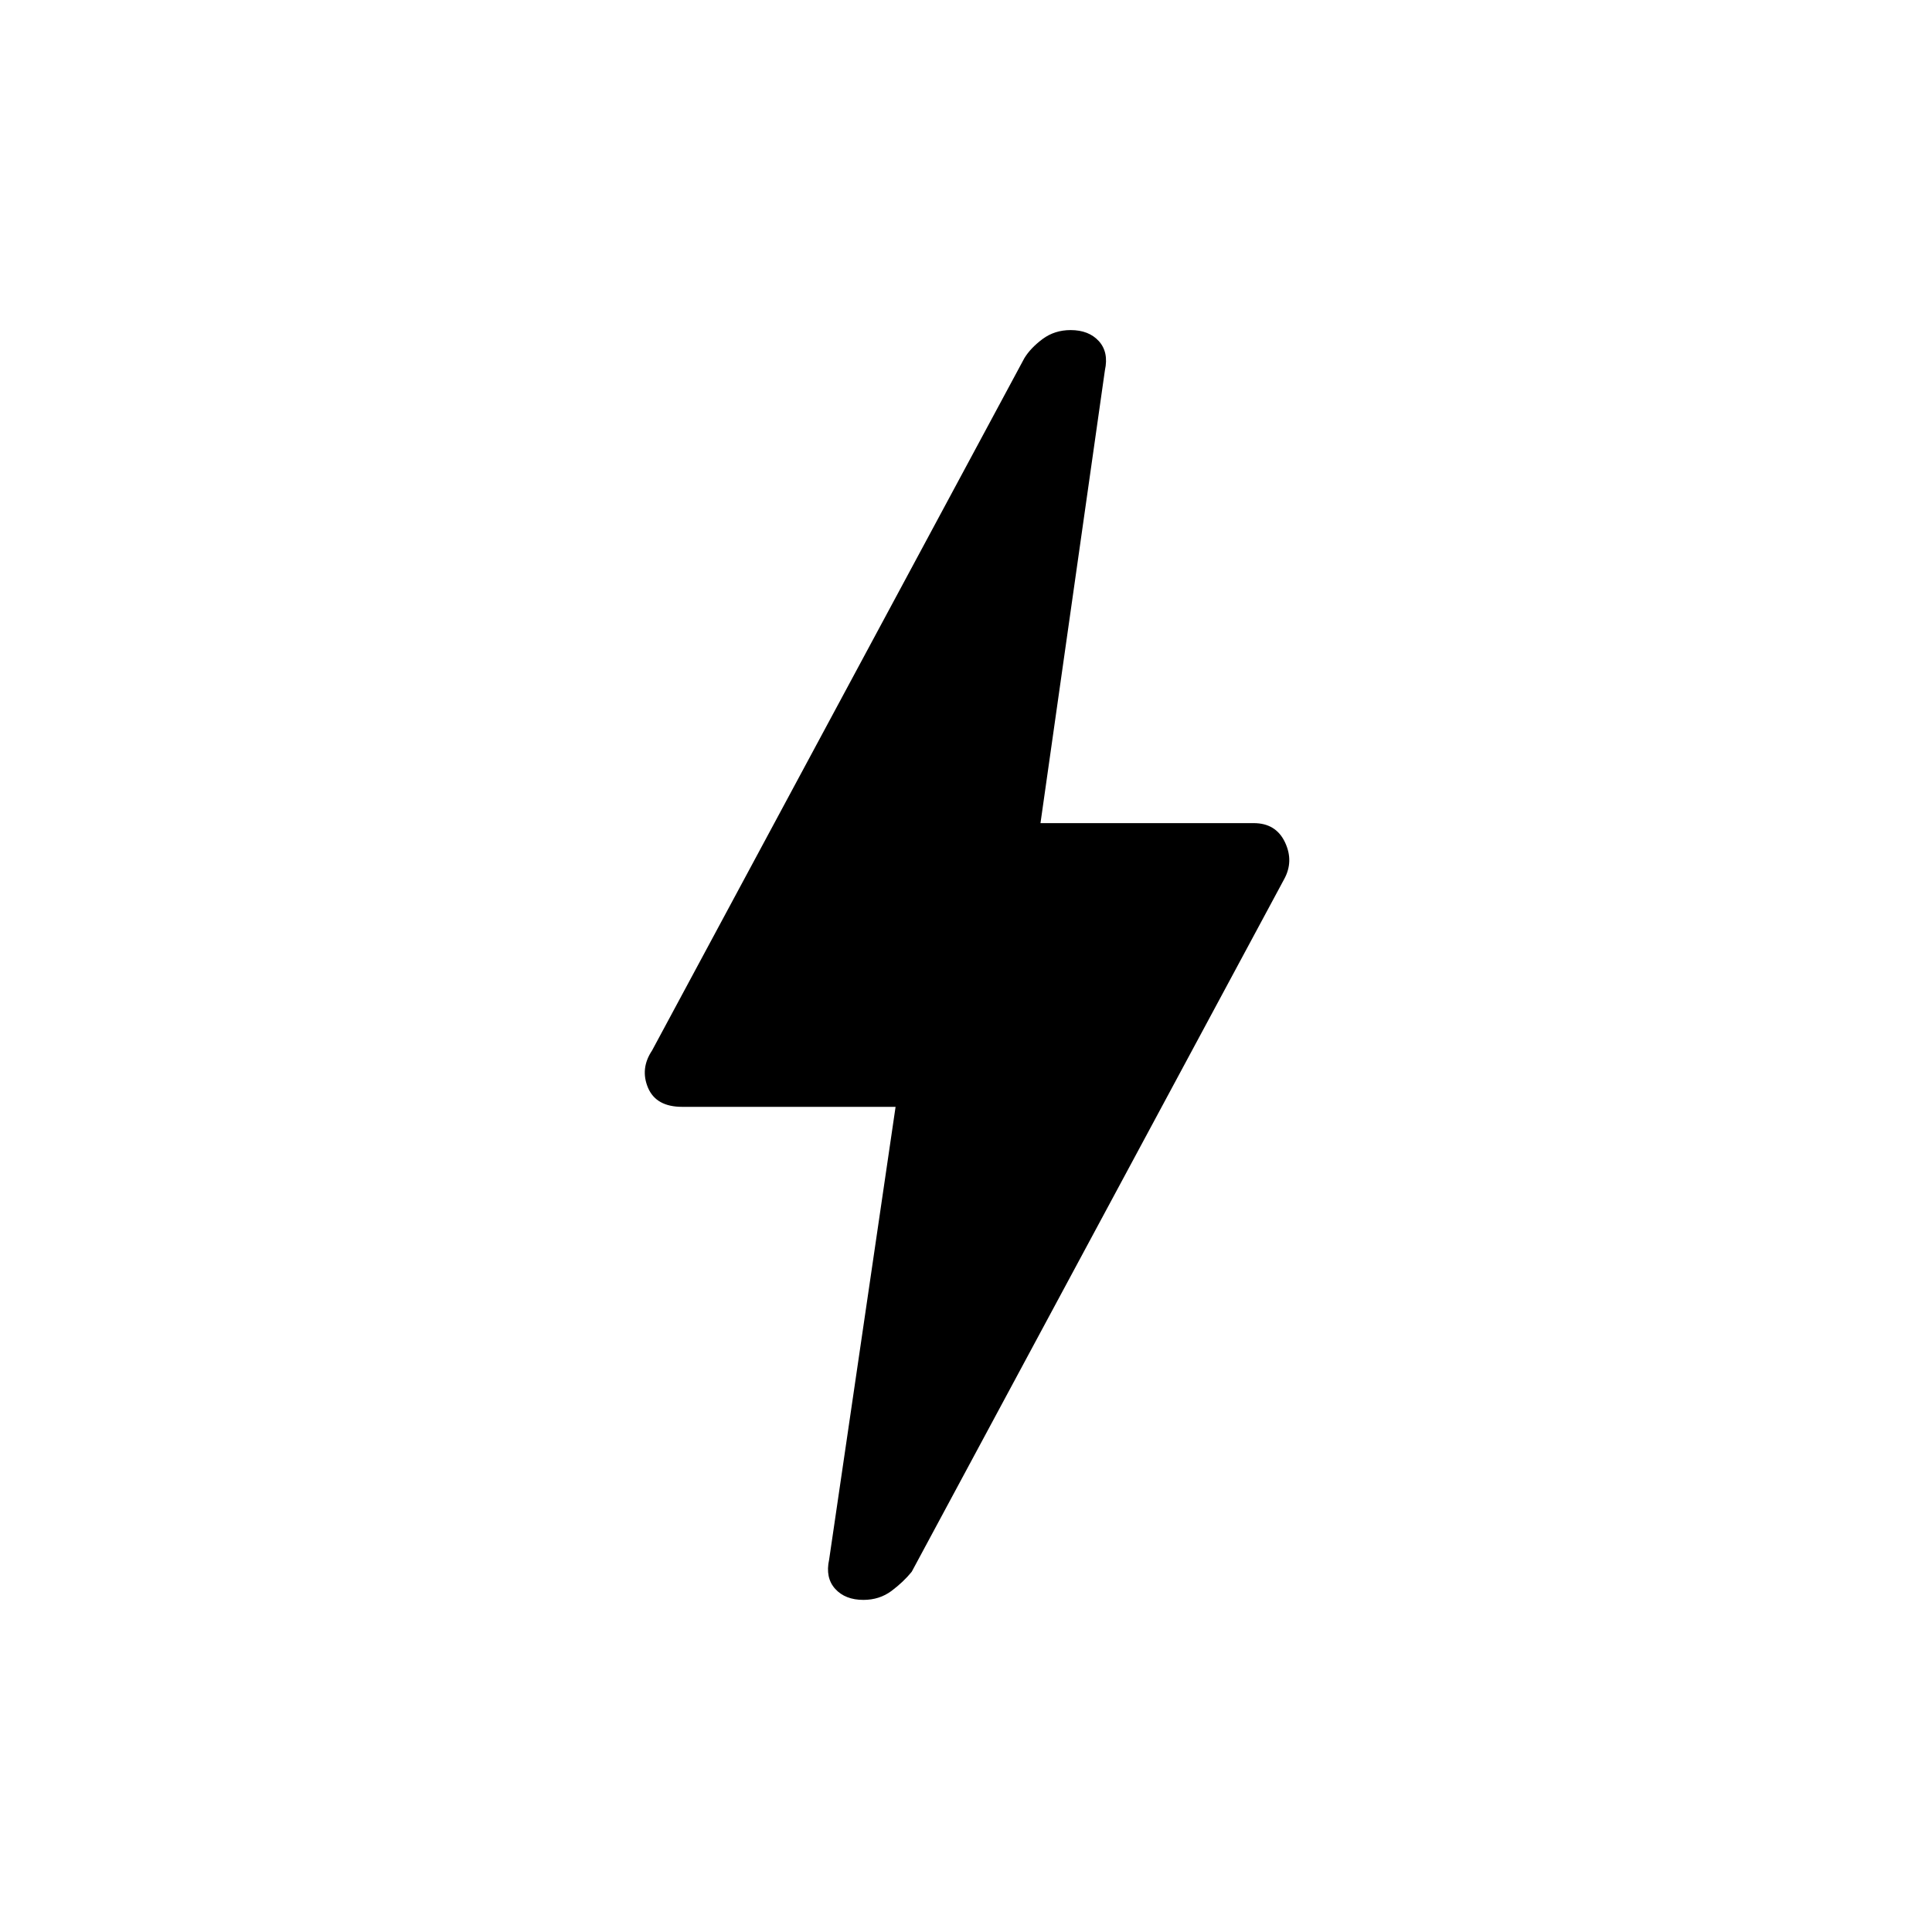 <svg xmlns="http://www.w3.org/2000/svg" height="20" width="20"><path d="M8.938 16.562q-.188 0-.292-.114-.104-.115-.063-.302l.688-4.688H7.062q-.27 0-.354-.198-.083-.198.042-.385l3.854-7.167q.063-.104.188-.198.125-.093.291-.093.188 0 .292.114.104.115.063.302l-.667 4.688h2.208q.229 0 .323.198t-.01.385l-3.854 7.167q-.084.104-.209.198-.125.093-.291.093Z"/></svg>